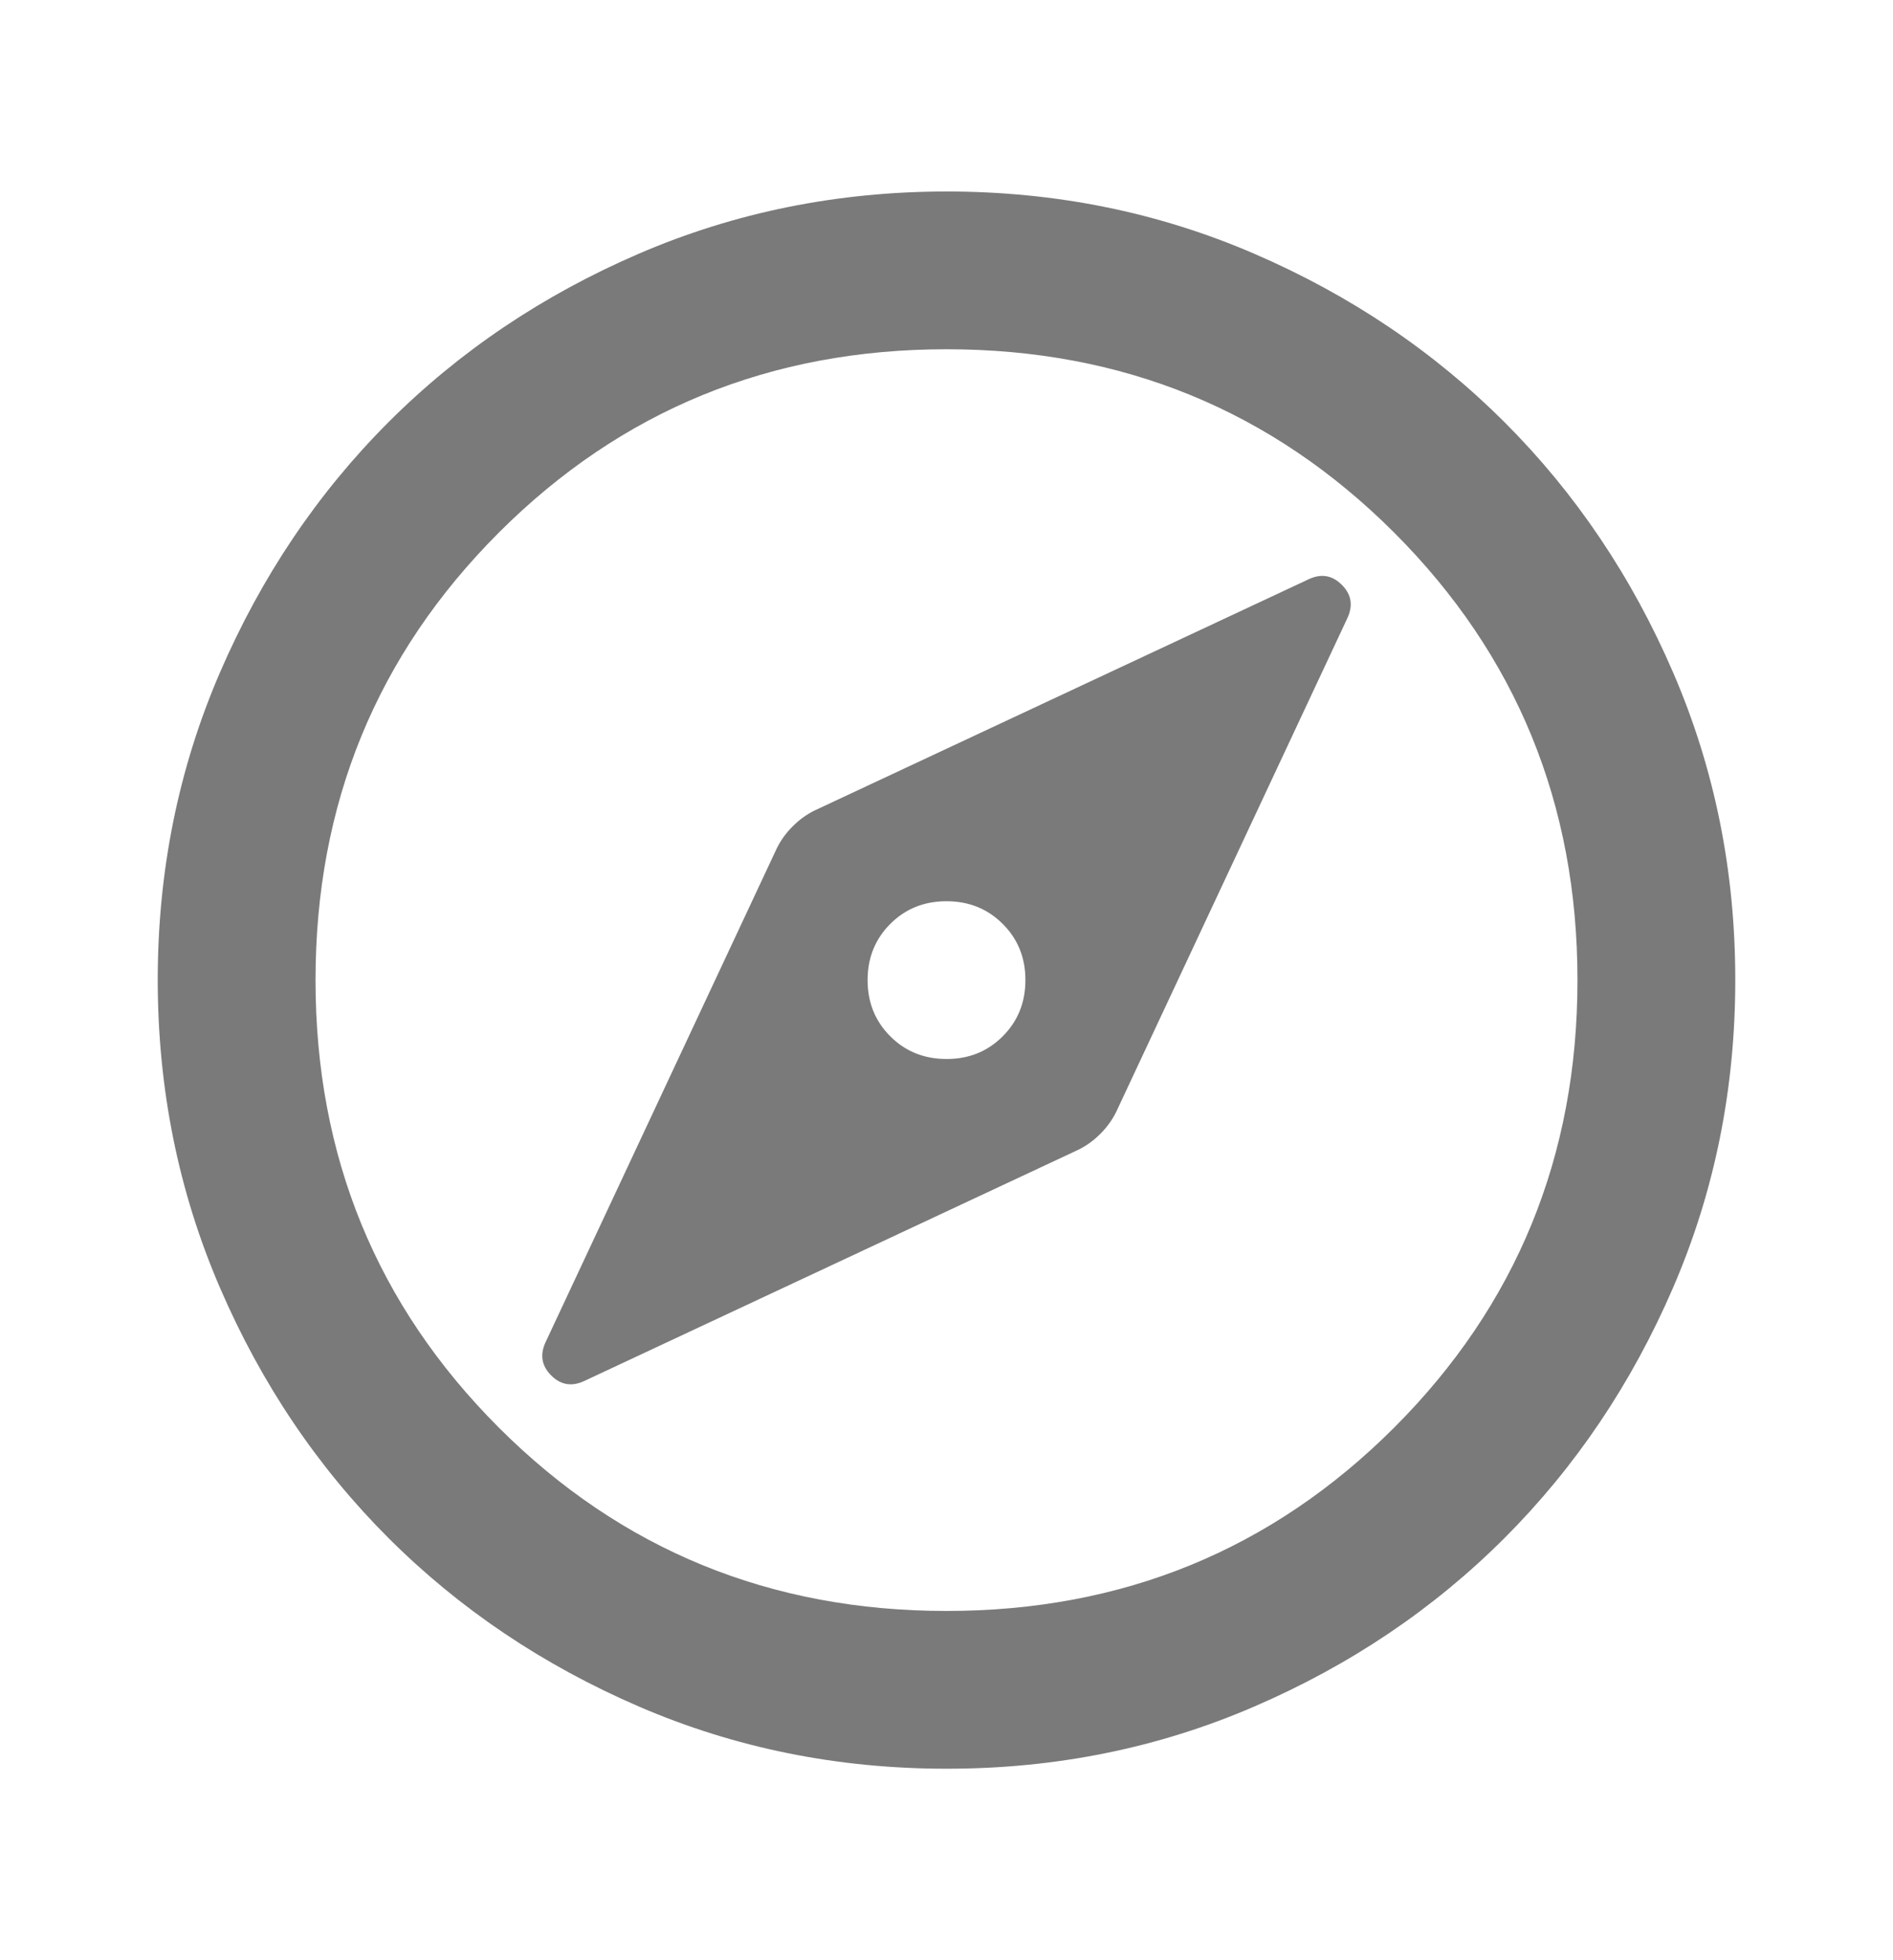 <svg width="28" height="29" viewBox="0 0 28 29" fill="none" xmlns="http://www.w3.org/2000/svg">
<g id="material-symbols:explore-outline-rounded">
<path id="Vector" d="M14 15.667C13.669 15.667 13.392 15.555 13.168 15.331C12.944 15.107 12.833 14.83 12.833 14.5C12.833 14.169 12.945 13.892 13.169 13.668C13.393 13.444 13.67 13.333 14 13.333C14.331 13.333 14.608 13.445 14.832 13.669C15.056 13.893 15.168 14.17 15.167 14.5C15.167 14.831 15.055 15.108 14.831 15.332C14.607 15.556 14.33 15.668 14 15.667ZM14 26.167C12.386 26.167 10.87 25.86 9.45 25.247C8.031 24.634 6.796 23.803 5.746 22.754C4.696 21.704 3.865 20.47 3.253 19.05C2.641 17.631 2.334 16.114 2.333 14.5C2.333 12.886 2.64 11.37 3.253 9.95C3.866 8.531 4.697 7.296 5.746 6.246C6.796 5.196 8.031 4.365 9.45 3.753C10.87 3.141 12.386 2.834 14 2.833C15.614 2.833 17.131 3.14 18.55 3.753C19.97 4.366 21.204 5.197 22.254 6.246C23.304 7.296 24.136 8.531 24.748 9.95C25.361 11.37 25.668 12.886 25.667 14.5C25.667 16.114 25.36 17.631 24.747 19.05C24.134 20.47 23.303 21.704 22.254 22.754C21.204 23.804 19.97 24.636 18.55 25.248C17.131 25.861 15.614 26.168 14 26.167ZM14 23.833C16.606 23.833 18.812 22.929 20.621 21.121C22.429 19.312 23.333 17.106 23.333 14.5C23.333 11.895 22.429 9.688 20.621 7.879C18.812 6.071 16.606 5.167 14 5.167C11.395 5.167 9.188 6.071 7.379 7.879C5.571 9.688 4.667 11.895 4.667 14.5C4.667 17.106 5.571 19.312 7.379 21.121C9.188 22.929 11.395 23.833 14 23.833ZM8.663 20.421L15.954 17.008C16.071 16.95 16.178 16.872 16.275 16.775C16.372 16.678 16.45 16.571 16.508 16.454L19.921 9.163C20.018 8.968 19.994 8.798 19.847 8.652C19.701 8.505 19.531 8.481 19.337 8.579L12.046 11.992C11.929 12.05 11.822 12.128 11.725 12.225C11.628 12.322 11.55 12.429 11.492 12.546L8.079 19.837C7.982 20.032 8.006 20.202 8.153 20.349C8.299 20.495 8.469 20.519 8.663 20.421Z" fill="#7A7A7A"/>
</g>
</svg>
